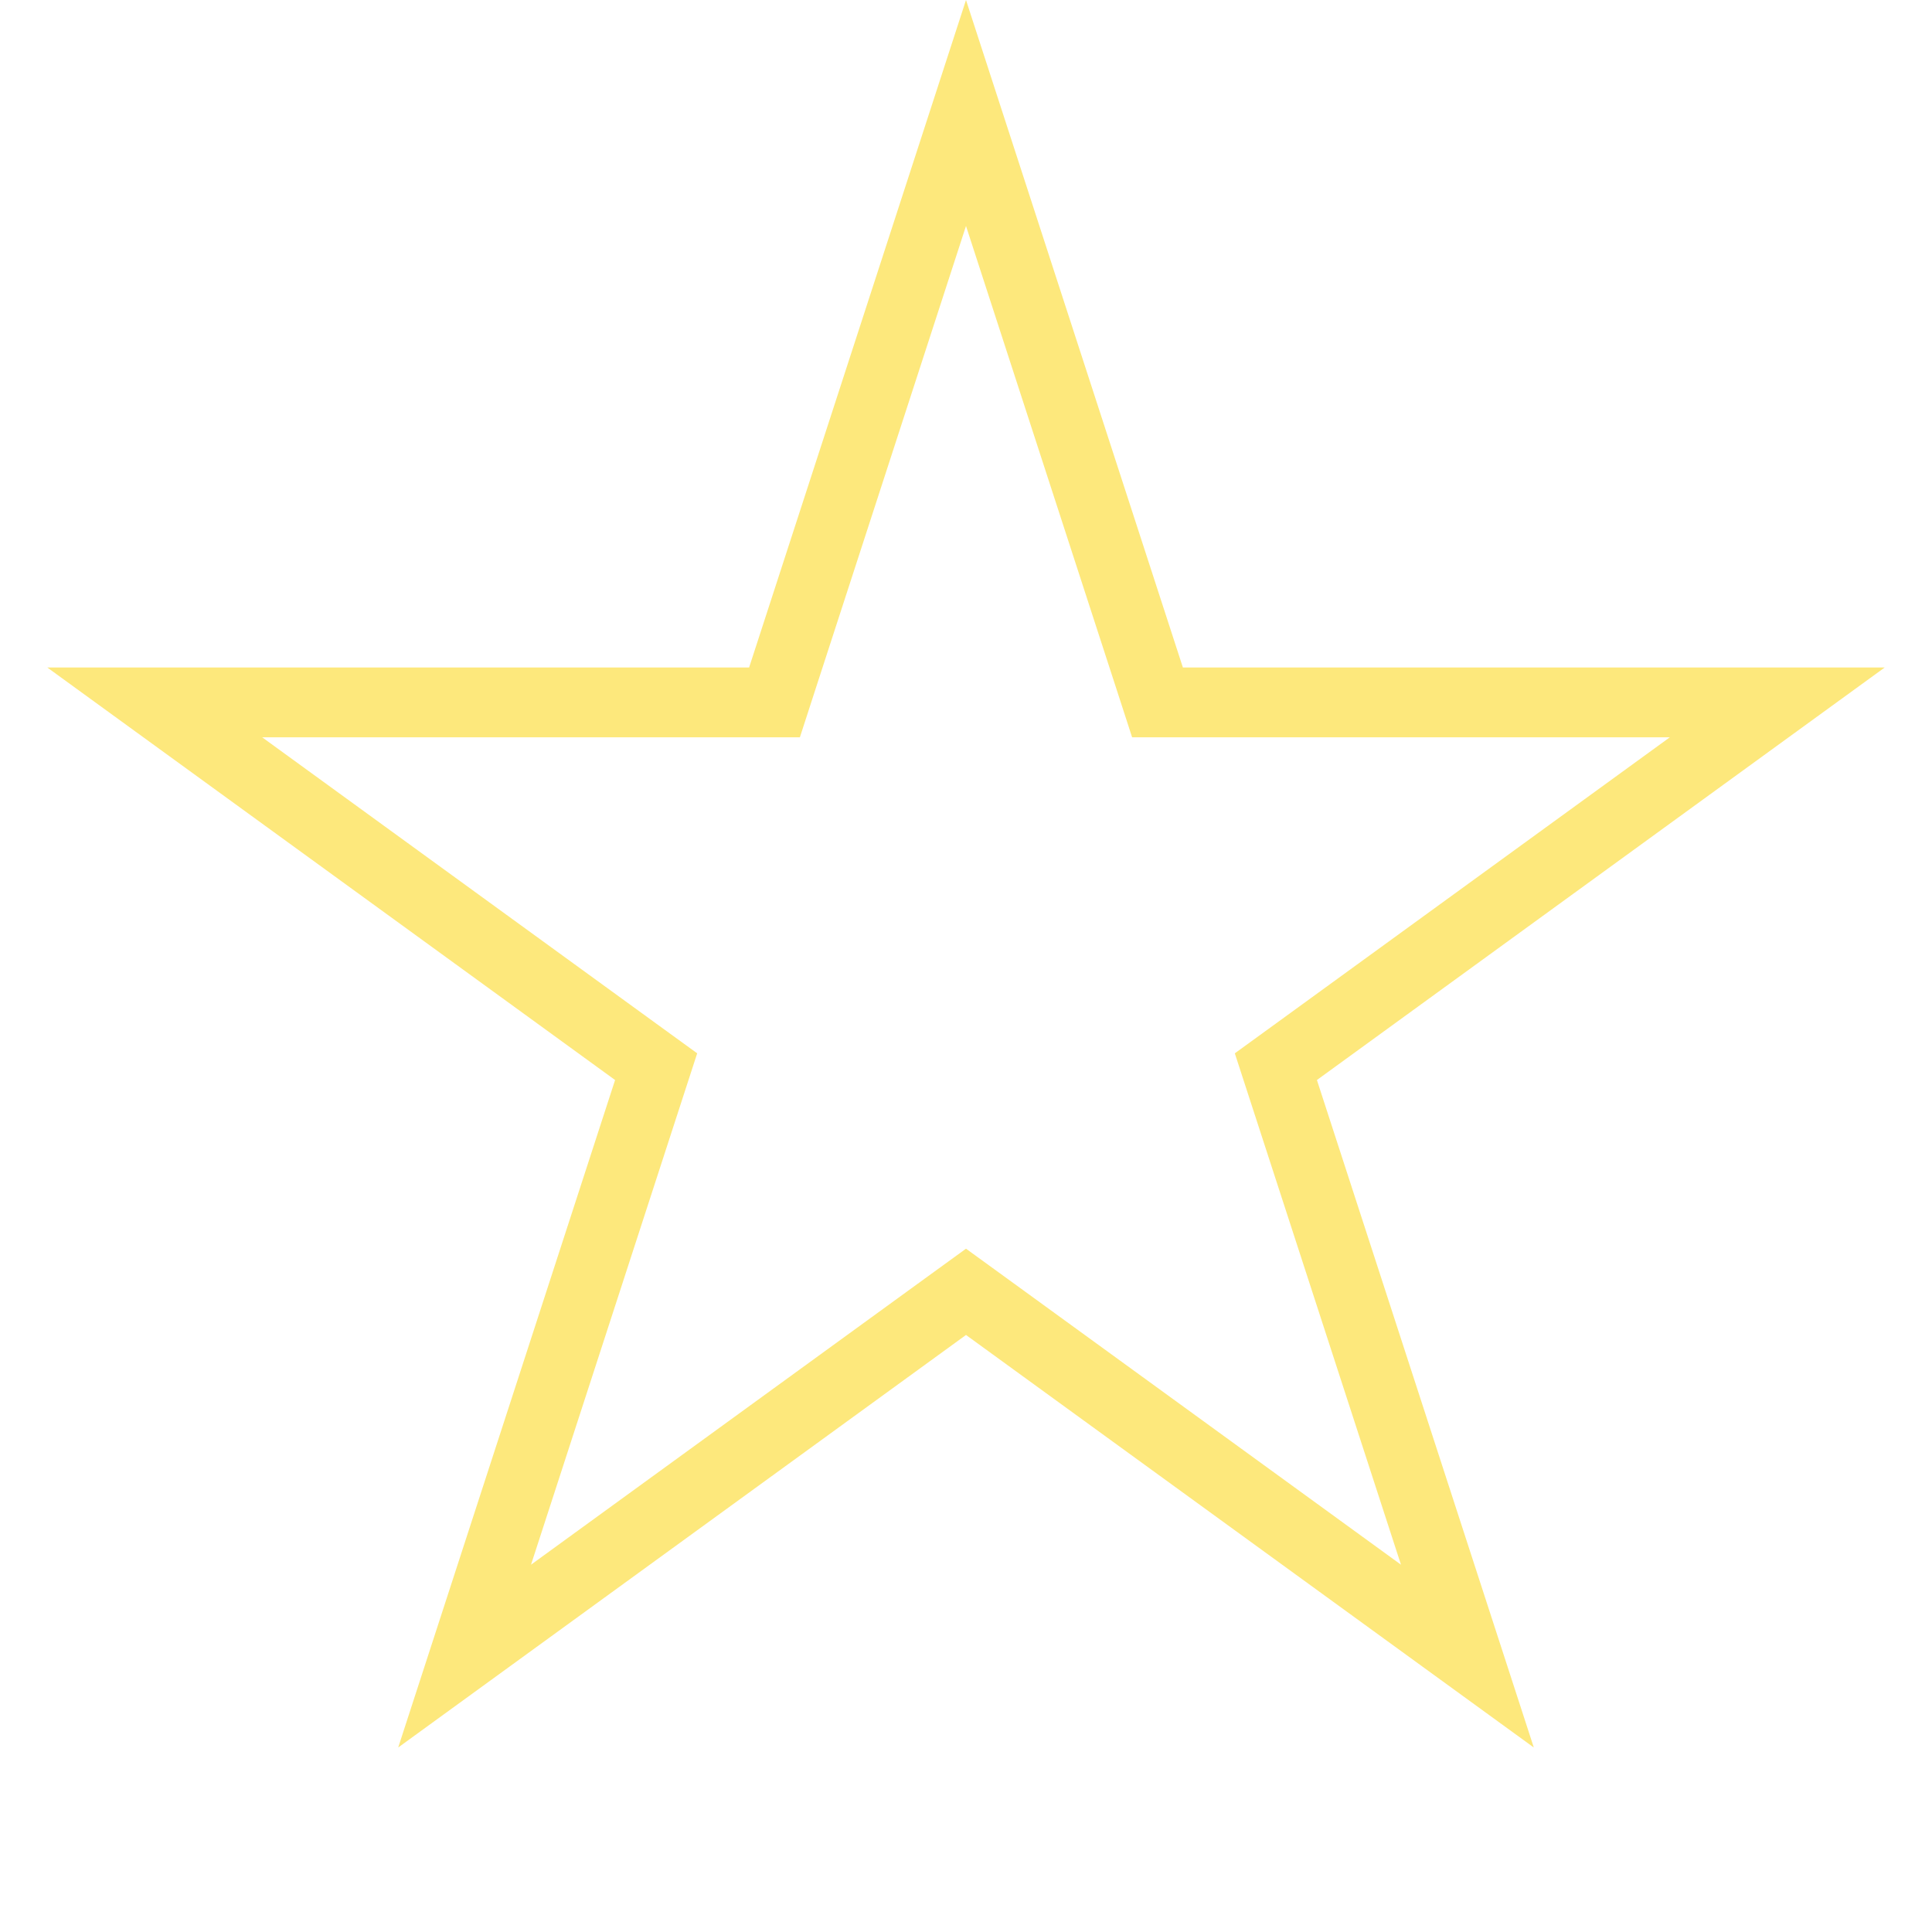 <svg width="83" height="83" viewBox="0 0 83 83" fill="none" xmlns="http://www.w3.org/2000/svg">
<path d="M41.5 4.854L49.391 29.139L49.727 30.176H50.817H76.352L55.694 45.185L54.812 45.825L55.149 46.862L63.04 71.147L42.382 56.138L41.5 55.498L40.618 56.138L19.96 71.147L27.851 46.862L28.188 45.825L27.306 45.185L6.648 30.176H32.183H33.273L33.609 29.139L41.5 4.854Z" stroke="#FDE87C" stroke-width="3"/>
</svg>
